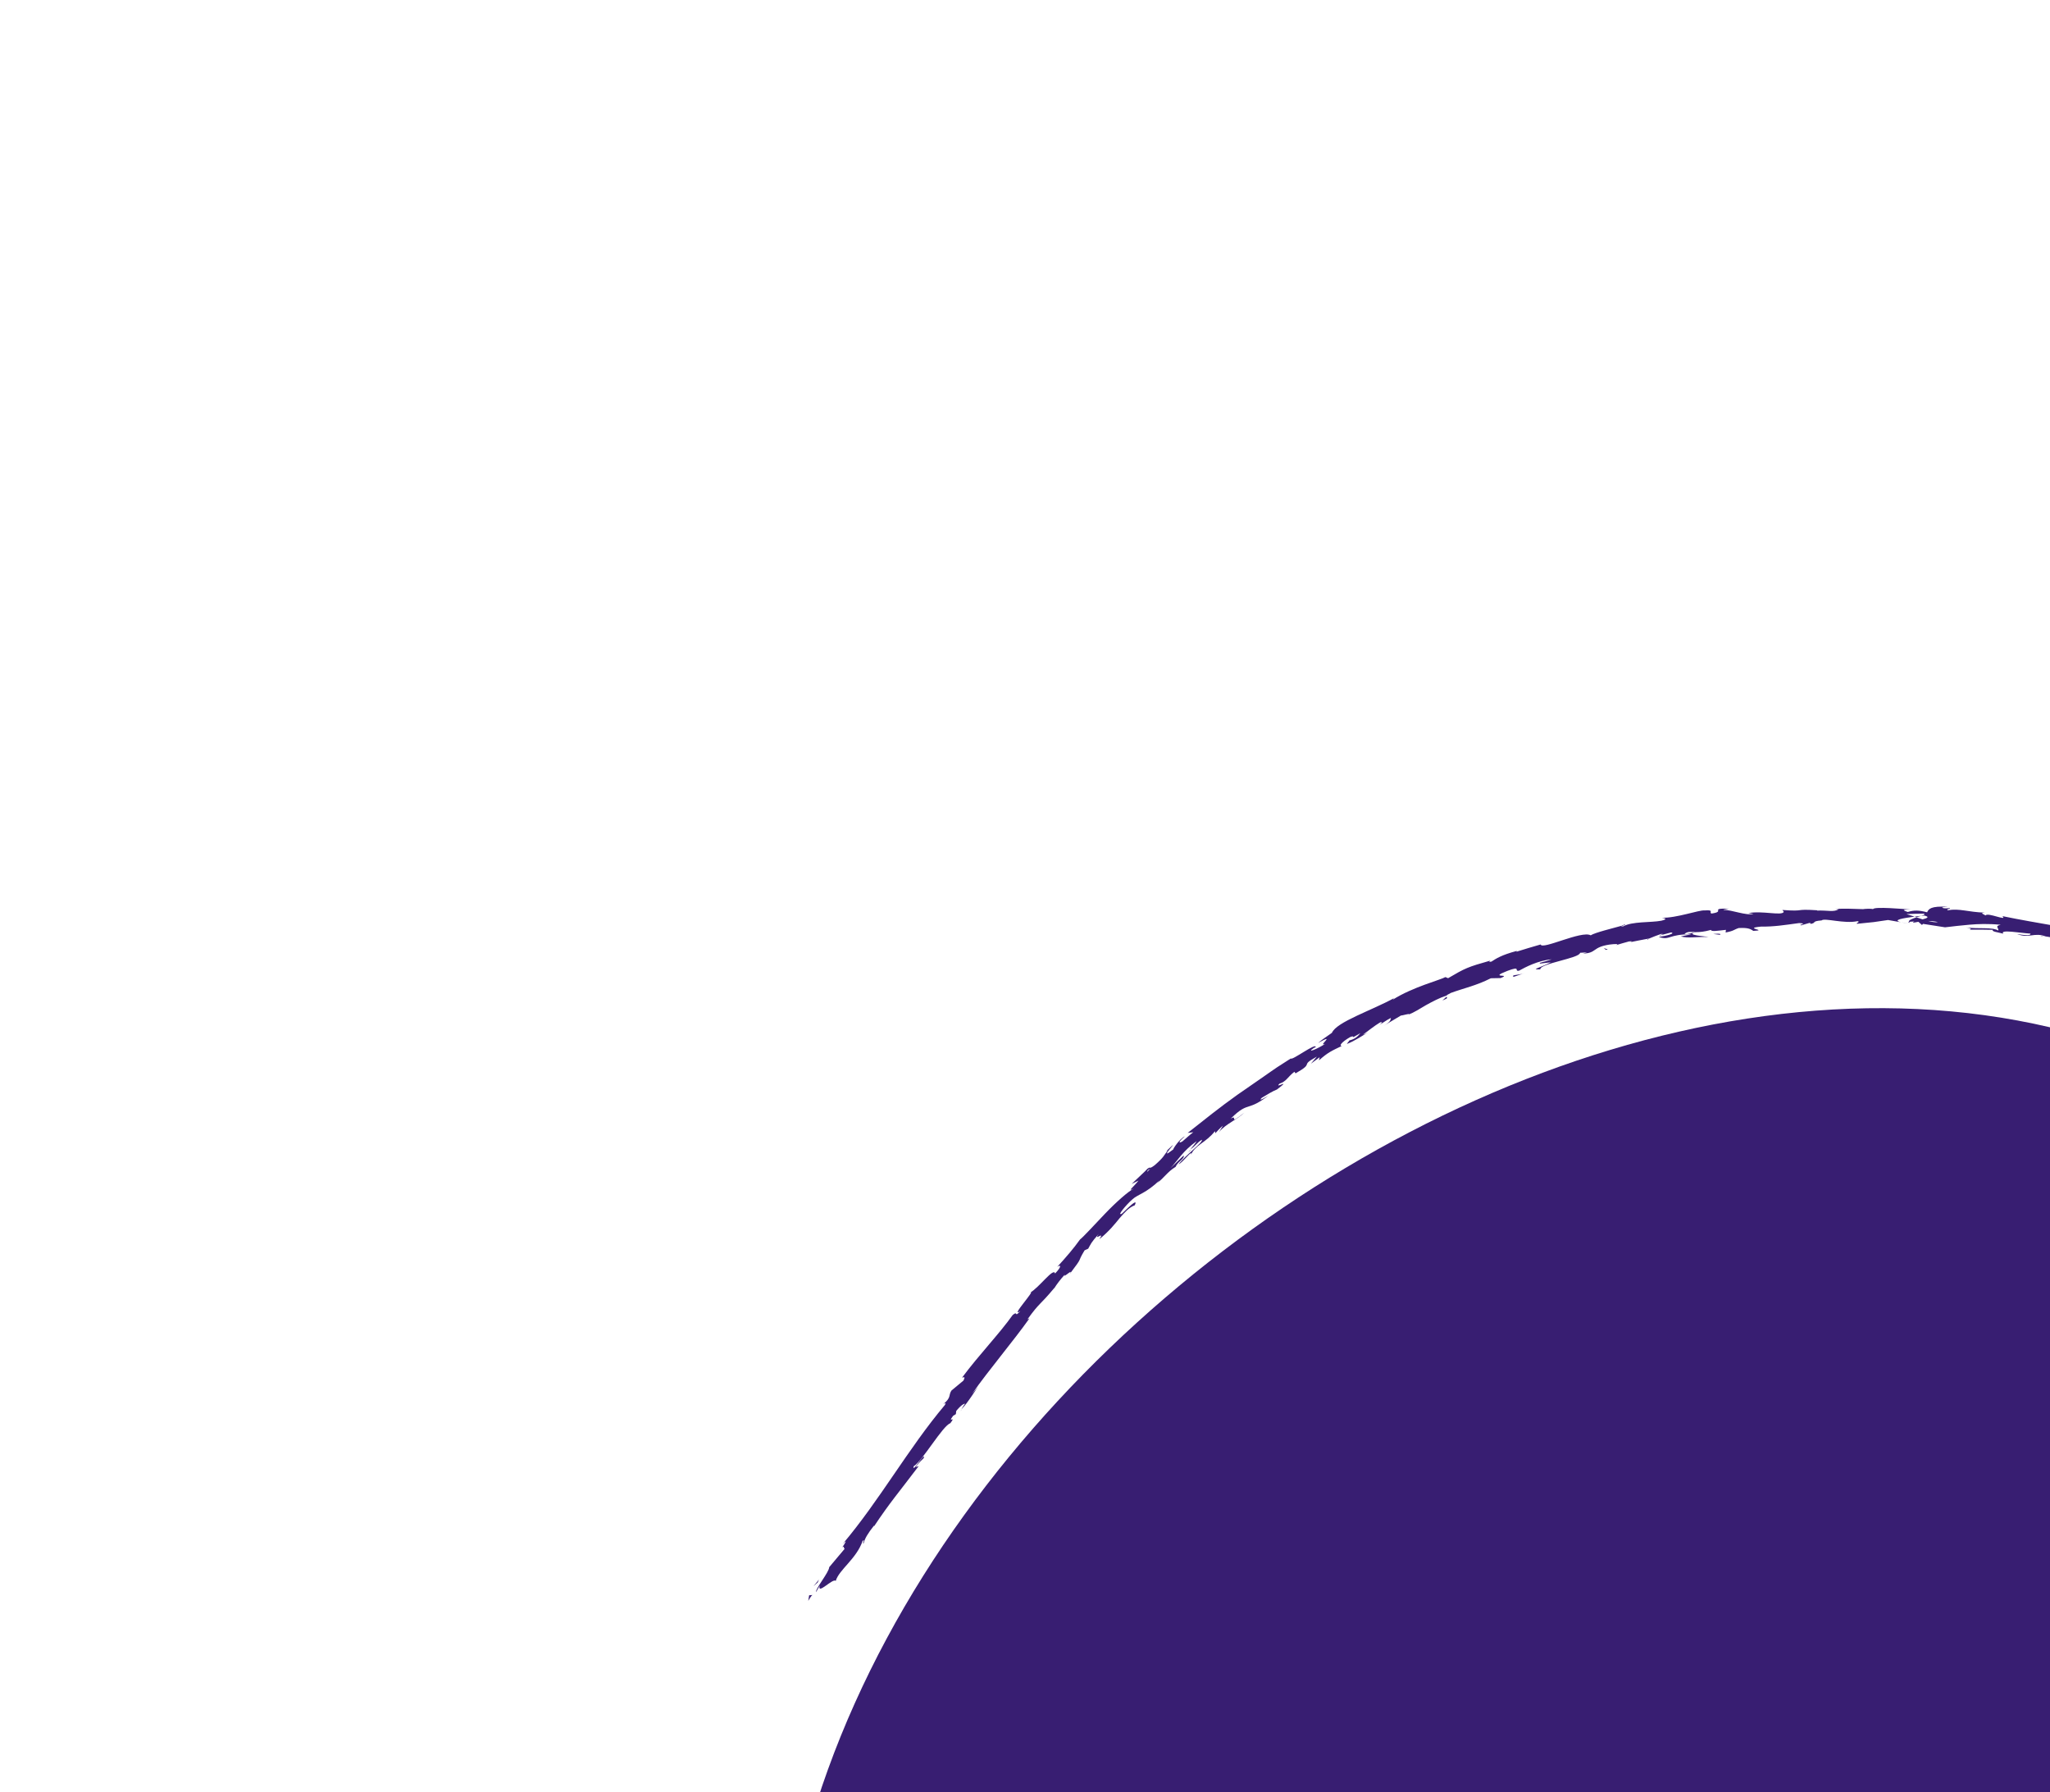 <svg width="310" height="271" viewBox="0 0 310 271" fill="none" xmlns="http://www.w3.org/2000/svg">
<path d="M402.366 332.294C402.366 332.294 430.648 214.945 333.716 164.118C236.796 113.287 79.78 237.864 125.714 352.42C171.658 466.961 402.366 332.294 402.366 332.294Z" fill="#381E72"/>
<path d="M244.347 142.913L243.695 143.118C244.005 143.031 244.207 142.966 244.347 142.913Z" fill="#381E72"/>
<path d="M249.197 142.071L249.297 141.937C249.078 142.044 249 142.098 249.197 142.071Z" fill="#381E72"/>
<path d="M289.545 138.584C289.64 138.616 289.734 138.647 289.829 138.679C290.079 138.604 290.304 138.533 290.518 138.466C290.222 138.499 289.889 138.541 289.545 138.584Z" fill="#381E72"/>
<path d="M288.778 139.67L287.483 139.437C287.774 139.505 288.194 139.585 288.778 139.67Z" fill="#381E72"/>
<path d="M218.73 150.71L218.112 151.275C219.252 150.795 218.701 150.88 218.73 150.71Z" fill="#381E72"/>
<path d="M245.748 139.758C245.343 139.877 245.171 139.962 245.195 140.02C245.612 139.899 245.845 139.802 245.748 139.758Z" fill="#381E72"/>
<path d="M145.432 213.138C145.432 213.138 145.328 213.247 145.274 213.296C145.281 213.332 145.354 213.254 145.432 213.138Z" fill="#381E72"/>
<path d="M126.752 235.035C126.893 234.793 127.158 234.412 127.4 234.049C127.269 234.213 127.063 234.507 126.752 235.035Z" fill="#381E72"/>
<path d="M180.07 173.833C180.07 173.833 179.99 173.874 179.946 173.908C179.531 174.42 179.73 174.216 180.07 173.833Z" fill="#381E72"/>
<path d="M232.91 145.687L234.522 145.491C232.759 146.385 231.381 146.622 232.919 146.555C232.902 145.65 238.902 144.882 238.939 144.055L240.011 143.992C239.708 144.053 239.681 144.108 239.378 144.169C241.473 144.116 240.739 143.216 243.37 142.817C244.292 142.697 244.946 142.692 244.347 142.912C245.012 142.704 245.669 142.523 246.339 142.339C246.938 142.244 246.809 142.421 246.222 142.513C247.253 142.307 248.281 142.09 249.317 141.908L249.297 141.937C249.724 141.739 250.699 141.38 251.17 141.211C251.975 141.201 250.784 141.363 251 141.434L252.7 140.981C253.432 141.112 252.033 141.492 250.83 141.657C252.561 142.244 252.232 141.226 255.782 141.261C255.246 141.355 254.703 141.477 254.169 141.583C255.28 141.904 256.531 141.603 258.411 141.67C257.962 141.57 254.63 141.365 256.486 140.932C257.029 140.937 257.722 140.874 258.726 140.598C258.772 140.891 259.747 140.722 260.994 140.587L260.948 140.987C262.272 140.735 262.16 140.556 262.932 140.314C264.44 140.227 264.775 140.513 265.136 140.744C267.537 140.643 263.446 140.362 266.281 140.099C268.289 140.115 269.681 139.887 272.074 139.561C273.479 139.646 271.834 139.811 272.346 139.91L273.585 139.55C273.886 139.54 273.794 139.647 273.74 139.695C274.783 139.55 273.811 139.29 275.462 139.162C275.909 138.745 278.862 139.707 280.895 139.276C281.396 139.39 280.652 139.514 280.797 139.674C283.606 139.404 283.198 139.447 285.512 139.099L287.459 139.442C286.038 139.082 287.889 138.814 289.521 138.589C289.021 138.424 288.59 138.283 288.296 138.203C289.16 138.169 290.035 138.133 290.894 138.138C291.201 138.228 290.935 138.345 290.496 138.483C290.668 138.461 290.84 138.439 290.976 138.425C291.888 138.634 291.398 138.832 290.726 139.004C290.415 138.902 290.117 138.798 289.807 138.696C289.157 138.914 288.548 139.149 288.672 139.389C288.841 139.355 289.164 139.328 289.516 139.321C289.351 139.379 289.234 139.428 289.307 139.476C289.392 139.522 289.666 139.443 290.093 139.37L290.643 139.853L290.798 139.683L294.13 140.204C295.348 140.049 296.485 139.935 297.809 139.81C299.136 139.696 300.637 139.637 302.552 139.822C301.57 140.018 302.286 140.316 302.184 140.69C301.202 140.129 299.23 140.485 297.273 140.219C298.299 140.368 298.054 140.53 297.782 140.559C298.968 140.562 300.149 140.541 301.33 140.583C301.213 140.883 302.04 140.92 302.935 141.17C302.329 140.471 305.603 141.079 307.043 141.157C307.089 141.388 306.723 141.511 304.999 141.212C306.837 141.955 307.584 140.898 309.388 141.597C308.959 141.532 308.743 141.461 308.556 141.536C309.582 141.496 311.958 142.093 311.357 142.175L310.937 142.095C312.324 142.411 314.449 142.819 316.277 143.135C318.1 143.49 319.655 143.697 319.929 143.491C319.943 143.564 319.417 144.022 319.228 144.085C321.013 143.867 322.785 143.778 324.599 143.643C324.046 143.968 325.413 145.448 323.071 145.083C323.711 145.321 324.487 145.608 325.906 145.829C325.479 145.649 324.977 144.905 325.593 145.021C327.12 145.977 326.672 145.626 328.58 146.657C327.952 146.354 328.886 145.915 329.938 146.26C329.744 146.299 329.812 146.954 329.412 146.907C330.353 146.946 331.284 147 332.21 147.093C331.534 146.988 331.909 147.607 332.416 147.997C332.195 147.777 334.627 148.779 335.33 148.954L334.305 148.427C337.161 149.535 337.477 148.589 340.338 149.72C339.933 149.713 339.161 150.207 340.563 150.848C341.346 150.793 344.128 150.515 346.737 151.394L347.122 151.809L349.103 152.51C348.4 152.462 347.105 152.291 345.742 152.097C344.36 151.931 342.934 151.737 341.938 151.545C342.929 152.154 342.134 151.896 343.717 152.564C344.192 152.986 342.75 152.454 342.282 152.258C343.47 152.84 344.697 153.365 345.868 153.988C345.877 153.532 348.782 154.945 348.806 154.562C347.434 154.067 346.091 153.528 344.716 153.083C344.733 152.601 347.49 153.084 350.022 154.395C350.594 154.861 349.199 154.824 349.189 154.965C349.594 154.972 351.697 155.965 351.878 156.181L350.717 155.795C352.019 156.695 353.226 156.555 354.7 157.812C355.26 158.154 356.14 159.214 356.361 159.056C355.673 158.135 356.204 156.755 357.019 156.794C357.237 156.877 359.756 159.009 360.265 159.601C360.985 160.492 358.427 159.489 359.033 160.251C359.13 160.168 359.7 160.37 359.935 160.474C360.466 160.923 359.51 160.622 360.795 161.374C361.23 161.149 363.343 163.022 361.593 161.455C362.89 162.142 362.878 162.333 364.287 163.326C363.989 162.78 366.067 163.462 367.354 164.227C367.221 164.253 367.41 164.569 367.502 164.714C369.967 166.454 371.06 167.698 373.249 169.443C373.385 169.681 374.357 170.634 373.795 170.406C374.161 170.598 374.539 170.724 375.213 171.258C375.719 171.964 375.351 171.634 374.934 171.313C374.505 170.996 374.035 170.661 374.386 171.221C374.646 171.068 376.292 172.43 377.305 173.148C377.264 172.626 375.266 171.146 374.173 170.532C374.335 170.336 374.927 170.457 375.776 170.856C376.605 171.283 377.681 172.001 378.857 172.901C380.692 174.389 379.383 173.83 379.742 174.049C381.363 175.541 382.171 176.048 382.896 176.521C383.63 176.98 384.273 177.419 385.429 178.853C386.212 180.121 384.999 179.355 385.055 179.76C383.63 178.493 383.147 177.53 382.221 176.618L383.227 177.867C382.728 177.513 381.766 176.671 381.351 176.111C381.962 177.212 386.621 181.351 388.567 184.153C389.045 184.524 389.828 185.225 389.6 184.779L388.853 184.007C388.393 183.091 390.468 185.274 389.668 184.173C390.756 185.141 392.099 186.121 393.226 187.851L393.17 188.391C393.226 188.292 392.518 187.21 392.077 186.832C392.732 187.395 393.614 189.602 394.579 190.014L393.895 188.739C394.933 189.767 396.409 190.91 397.383 192.443C397.204 191.546 397.119 192.13 396.661 190.847C396.928 192.055 393.801 187.194 394.467 188.952C394.034 187.601 393.234 187.004 392.461 185.406C392.398 185.532 392.684 186.017 391.717 184.836C391.649 184.811 391.503 184.714 391.416 184.656C391.385 184.625 391.38 184.6 391.348 184.569C391.353 184.593 391.382 184.612 391.387 184.637C391.329 184.598 391.317 184.6 391.392 184.661C391.593 184.974 391.734 185.236 391.76 185.369C391.04 184.983 389.443 183.171 388.8 182.669C388.243 181.96 389.152 182.851 388.936 182.402L387.964 181.638C388.086 181.361 386.711 179.53 388.243 181.015C387.831 180.529 387.407 180.047 386.951 179.595C386.266 178.686 385.216 177.533 384.467 176.939C383.876 176.25 382.649 175.536 383.347 175.939C382.605 175.255 381.856 174.598 381.066 173.986L381.09 173.918C378.899 171.909 376.322 170.116 373.941 167.666C373.122 167.098 372.261 166.513 371.006 165.402L370.901 165.007C369.818 164.315 367.905 162.566 367.314 162.444C366.931 161.789 365.702 160.811 364.288 159.921C362.855 159.059 361.294 158.186 360.37 157.538L360.137 157.761C359.485 157.336 358.828 156.95 358.13 156.547C357.403 156.188 356.624 155.826 355.759 155.406L355.73 155.702C354.951 155.404 354.032 154.843 353.036 154.21C352.037 153.564 350.924 152.853 349.731 152.309C349.942 152.293 350.522 152.606 350.915 152.868C349.649 151.897 348.1 151.273 346.584 150.693C345.042 150.169 343.544 149.673 342.329 148.894C341.645 148.69 341.175 148.481 340.748 148.239C340.816 148.263 340.87 148.278 340.923 148.292C340.855 148.268 340.758 148.224 340.649 148.183C340.377 148.023 340.094 147.865 339.793 147.685C340.043 147.863 340.288 148.015 340.511 148.122C340.004 147.921 339.221 147.661 338.43 147.428L338.212 147.03C338.212 147.03 338.103 146.989 338.035 146.964C337.327 146.576 337.385 146.867 337.71 147.231C337.31 147.122 336.942 147.044 336.643 147.003C336.195 146.335 334.58 146.456 333.92 145.68C333.622 145.701 332.645 145.417 331.673 145.157C330.695 144.936 329.713 144.754 329.422 144.938C329.408 144.865 329.199 144.768 329.616 144.899C328.77 144.577 327.924 144.254 327.109 144.151L326.85 143.674C326.176 143.644 325.497 143.654 324.813 143.639C323.722 143.1 323.281 142.847 324.496 142.87C321.598 142.565 322.204 142.381 319.723 142.271L319.896 142.06C319.037 141.866 317.614 141.873 317.146 141.55C316.256 141.072 313.884 140.624 311.147 140.049C308.39 139.565 305.269 139.027 302.796 138.512C303.671 139.359 300.526 137.881 300.254 138.414C299.987 138.215 299.299 138.05 300.131 137.985C297.567 137.904 296.326 137.307 294.524 137.628C294.245 137.432 295.087 137.415 294.837 137.301C294.626 137.318 294.01 137.39 293.758 137.264C293.506 137.138 294.139 137.15 294.558 137.105C291.942 136.946 291.638 137.448 291.42 137.933C290.118 137.6 289.461 137.592 288.486 137.888C288.035 137.713 287.273 137.499 288.903 137.514C287.993 137.444 283.347 137.034 283.243 137.459C282.957 137.352 281.972 137.409 281.73 137.458C279.69 137.411 279.501 137.348 277.498 137.42L278.051 137.473C277.265 137.958 276.387 137.603 274.762 137.675L274.803 137.629C271.086 137.388 273.208 137.847 269.536 137.583L269.745 137.87C269.444 138.51 266.486 137.65 264.385 138.057L265.164 138.166C264.029 138.481 261.861 137.539 260.685 137.584C260.425 137.548 261.075 137.456 261.427 137.386C258.347 137.307 261.07 137.81 258.812 138.122C258.376 137.957 259.3 137.533 257.76 137.651C256.972 137.556 253.421 138.845 251.297 138.752C251.782 138.844 252.257 138.951 251.224 139.208C249.633 139.512 246.788 139.286 245.445 140.071C245.229 140.063 245.149 140.042 245.127 139.995C243.922 140.337 241.215 140.99 240.543 141.415C239.19 140.638 233.175 143.667 232.976 142.798C231.749 143.157 230.532 143.501 229.312 143.895L229.375 143.769C227.017 144.404 226.263 144.92 225.525 145.395C224.968 145.506 225.329 145.295 225.356 145.24C221.919 146.215 221.584 146.37 218.977 147.899L218.577 147.727C217.878 148.144 213.607 149.236 210.621 151.143C210.638 151.102 210.669 151.007 210.905 150.859C207.465 152.769 202.122 154.491 201.408 156.159C200.705 156.678 199.975 157.126 199.308 157.7C202.233 156.057 199.108 158.345 200.401 157.81C199.327 158.554 197.367 159.348 198.696 158.428L198.943 158.34C199.133 157.521 195.334 160.41 195.196 160.034C194.502 160.475 193.811 160.928 193.117 161.369C192.426 161.822 191.778 162.305 191.101 162.767C189.76 163.691 188.433 164.624 187.113 165.53C184.496 167.389 182.029 169.369 179.6 171.291L180.449 171.185C179.879 171.614 179.348 172.111 178.809 172.572C178.314 172.872 178.011 172.806 179.173 171.805C178.397 172.149 177.38 173.689 177.424 173.781C175.047 175.642 177.958 172.603 177.259 173.209L176.347 174.072L176.595 173.921C175.964 174.741 176.017 174.944 174.632 176.154C173.703 176.869 173.989 176.345 173.632 176.643C173.615 176.621 173.482 176.711 173.111 177.126L171.138 178.995L172.162 178.5C171.422 179.468 170.321 180.267 171.502 179.679C170.641 180.103 168.744 181.78 167.055 183.554C165.366 185.329 163.782 187.057 163.321 187.401C162.336 188.783 161.249 190.034 159.864 191.559C160.264 191.227 160.764 191.266 159.546 192.555C159.367 191.532 157.105 194.732 155.737 195.459C156.853 194.732 152.578 199.405 154.295 198.218C153.303 199.311 154.004 198.087 153.131 198.829C151.083 201.709 148.111 204.76 145.505 208.256C145.553 208.373 146.114 207.895 145.689 208.737L143.872 210.247C143.399 210.971 143.898 211.263 142.654 212.293C142.858 212.176 143.173 211.987 142.853 212.467C137.347 219.001 133.022 226.836 127.41 233.467C128.235 232.608 127.825 233.27 127.33 234.012C127.694 233.561 127.551 234.17 127.737 234.158L125.394 236.946C125.371 237.719 123.282 240.204 123.399 240.723L123.969 239.727C123.517 241.254 125.997 238.515 126.377 239.032C126.88 237.317 129.497 235.711 130.442 232.988C130.883 232.547 130.311 233.531 130.599 233.335C130.782 232.605 131.213 231.863 132.201 230.619L132.15 230.806C134.613 227.099 135.904 225.669 138.915 221.676L138.462 221.804C139.124 220.954 139.325 220.825 139.682 220.464C140.037 219.208 137.898 222.9 138.163 221.7C139.49 220.893 142.57 215.537 143.71 215.184C144.707 213.863 143.142 215.373 144.14 214.052L144.545 213.807L144.601 213.329C145.278 212.488 145.797 212.183 145.935 212.243C145.76 212.442 145.517 212.869 145.362 213.101C146.374 212.105 147.672 209.892 148.019 209.545L146.986 210.747C149.58 207.065 153.146 202.886 155.677 199.329L155.357 199.494C157.303 196.798 157.128 197.501 159.457 194.704L159.394 194.83C159.773 194.2 160.372 193.412 161.047 192.684C160.561 193.475 162.432 191.601 161.765 192.617C163.953 189.747 162.752 191.121 164.014 189.041L164.557 188.794C164.968 188.069 164.929 187.938 166.144 186.573C165.254 187.797 167.197 185.972 166.239 187.361C167.738 186.154 168.611 185.034 169.351 184.13C170.111 183.26 170.705 182.574 171.595 182.232C172.408 180.557 168.978 184.28 169.592 183.502C168.857 183.926 170.293 182.152 171.208 181.364C172.101 180.53 173.252 180.489 175.45 178.361C175.225 178.557 175.237 178.618 175.026 178.824C175.965 178.158 176.547 177.159 177.775 176.422C178.105 175.612 179.15 175.227 178.995 174.703L176.964 176.659C178.071 175.505 178.806 174.073 180.958 172.534C180.861 172.742 180.366 173.358 180.007 173.77C180.671 173.373 181.043 172.706 181.761 172.323C181.87 172.806 179.25 174.652 178.218 176.056C178.973 175.666 180.397 173.642 180.099 174.609C180.346 173.954 180.902 173.453 181.593 172.936C182.287 172.432 183.07 171.873 183.721 171.024L183.784 171.339C184.024 171.09 184.461 170.561 184.941 170.188L184.329 171.167C185.431 169.863 187.005 169.347 188.157 168.235C185.535 170.322 187.35 168.421 186.105 169.136C187.588 167.655 188.211 167.493 188.873 167.272C189.538 167.064 190.275 166.841 192.099 165.431C191.612 165.831 190.091 166.676 190.809 165.978C191.561 165.513 192.565 164.922 193.094 164.728C195.549 162.876 192.546 164.762 193.497 163.84C194.54 163.506 194.666 162.876 195.736 162.044L195.91 162.287C198.957 160.557 196.35 161.266 199.137 159.752L198.229 160.828L199.559 159.844L199.452 160.319C200.813 159.115 201.337 158.897 202.913 158.141C202.45 158.158 202.836 157.564 204.194 156.788C205.206 156.422 203.811 157.331 205.718 156.207C205.371 156.616 205.009 157.08 204.046 157.309C204.01 157.443 203.711 157.717 203.673 157.838C204.769 157.455 206.188 156.479 206.879 156.088C206.605 156.231 206.285 156.396 206.093 156.447C206.964 155.819 207.796 155.124 208.708 154.576C209.215 154.462 208.9 154.714 208.582 154.954C209.152 154.651 209.492 154.331 210.338 153.898C210.227 154.223 210.391 154.417 209.23 155.103L211.832 153.549C212.06 153.554 213.353 153.145 213.035 153.385C213.821 153.089 214.692 152.525 215.64 151.97C216.606 151.437 217.644 150.889 218.697 150.54C218.781 150.46 218.983 150.332 219.407 150.121C221.369 149.402 223.213 149.034 225.447 147.907L226.916 147.879C228.73 147.176 224.94 147.958 227.959 146.788C230.118 145.979 228.888 146.893 229.696 146.769C230.707 146.214 232.507 145.25 234.634 145.04C233.982 145.309 233.443 145.391 232.815 145.592L232.91 145.687ZM256.444 140.915C255.988 141.031 255.089 141.324 254.725 141.207C255.21 140.795 255.637 140.912 256.444 140.915ZM293.051 139.41C292.7 139.48 292.166 139.398 291.567 139.24C292.011 139.252 292.511 139.291 293.051 139.41ZM385.822 178.673L385.778 178.644C385.119 177.805 385.344 178.113 385.822 178.673ZM387.274 180.326C387.463 180.452 387.47 180.425 387.448 180.316C387.286 180.26 386.939 179.913 386.554 179.498C386.612 179.663 386.772 179.896 387.274 180.326ZM173.577 176.932L173.945 176.694C173.293 177.405 173.45 177.184 173.577 176.932Z" fill="#381E72"/>
<path d="M288.88 139.549C288.756 139.498 288.717 139.43 288.693 139.371C288.51 139.408 288.498 139.473 288.88 139.549Z" fill="#381E72"/>
<path d="M218.849 150.611L218.777 150.626C218.777 150.626 218.739 150.683 218.732 150.71L218.849 150.611Z" fill="#381E72"/>
<path d="M123.85 238.817L123.018 239.828L123.659 239.246L123.85 238.817Z" fill="#381E72"/>
<path d="M122.867 241.157L122.358 241.196L122.224 242.042C122.375 241.785 122.654 241.288 122.855 241.159L122.867 241.157Z" fill="#381E72"/>
<path d="M260.084 141.336L260.176 141.229C259.97 141.144 259.672 141.166 259.063 141.212L260.084 141.336Z" fill="#381E72"/>
<path d="M242.848 143.615L243.142 143.569L242.514 143.329L242.848 143.615Z" fill="#381E72"/>
<path d="M228.859 147.693C229.434 147.54 230.072 147.262 230.644 147.097C229.431 147.528 228.568 147.31 228.859 147.693Z" fill="#381E72"/>
</svg>
